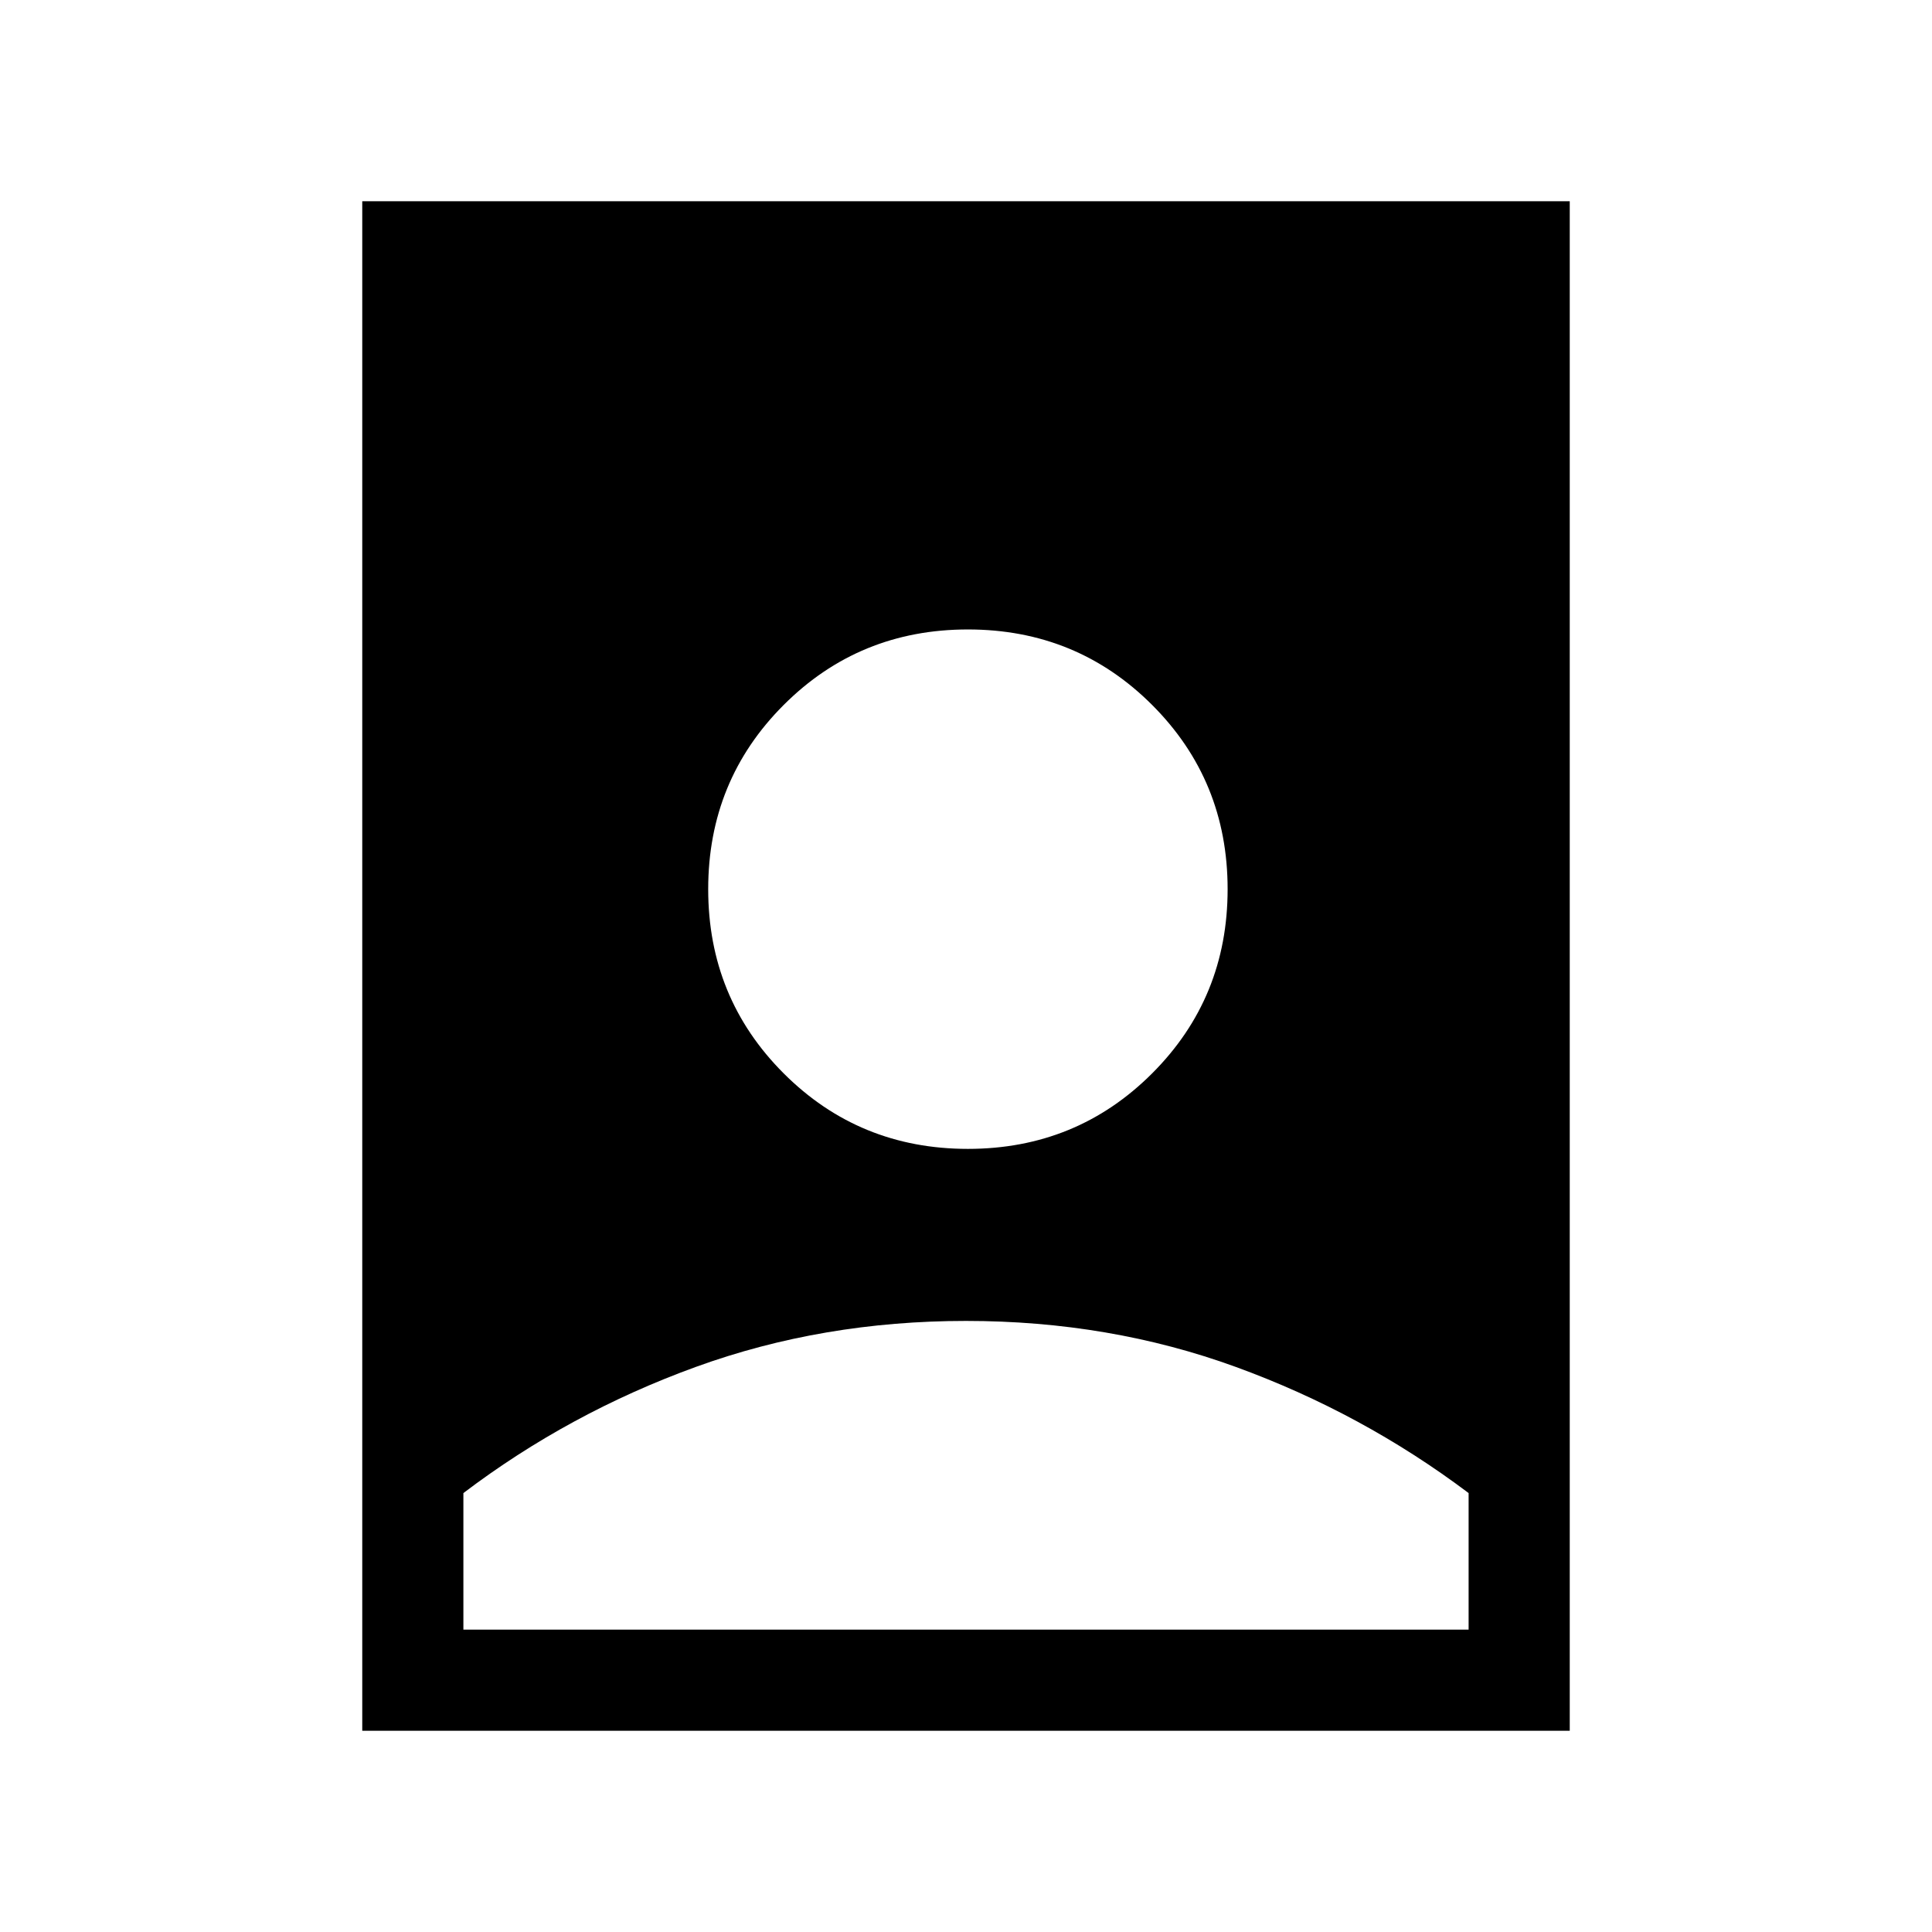 <svg xmlns="http://www.w3.org/2000/svg" height="40" viewBox="0 -960 960 960" width="40"><path d="M479.995-303.64q-71.303 0-134.262 22.862t-115.477 62.676v67.846h499.488v-67.846q-52.905-39.814-115.676-62.676-62.77-22.862-134.073-22.862ZM180.001-100.001v-759.998h599.998v759.998H180.001Zm300.948-289.127q54.025 0 91.538-37.513 37.512-37.512 37.512-91.538 0-54.025-37.512-91.538-37.513-37.512-91.538-37.512-54.026 0-91.538 37.512-37.513 37.513-37.513 91.538 0 54.026 37.513 91.538 37.512 37.513 91.538 37.513Z"/></svg>